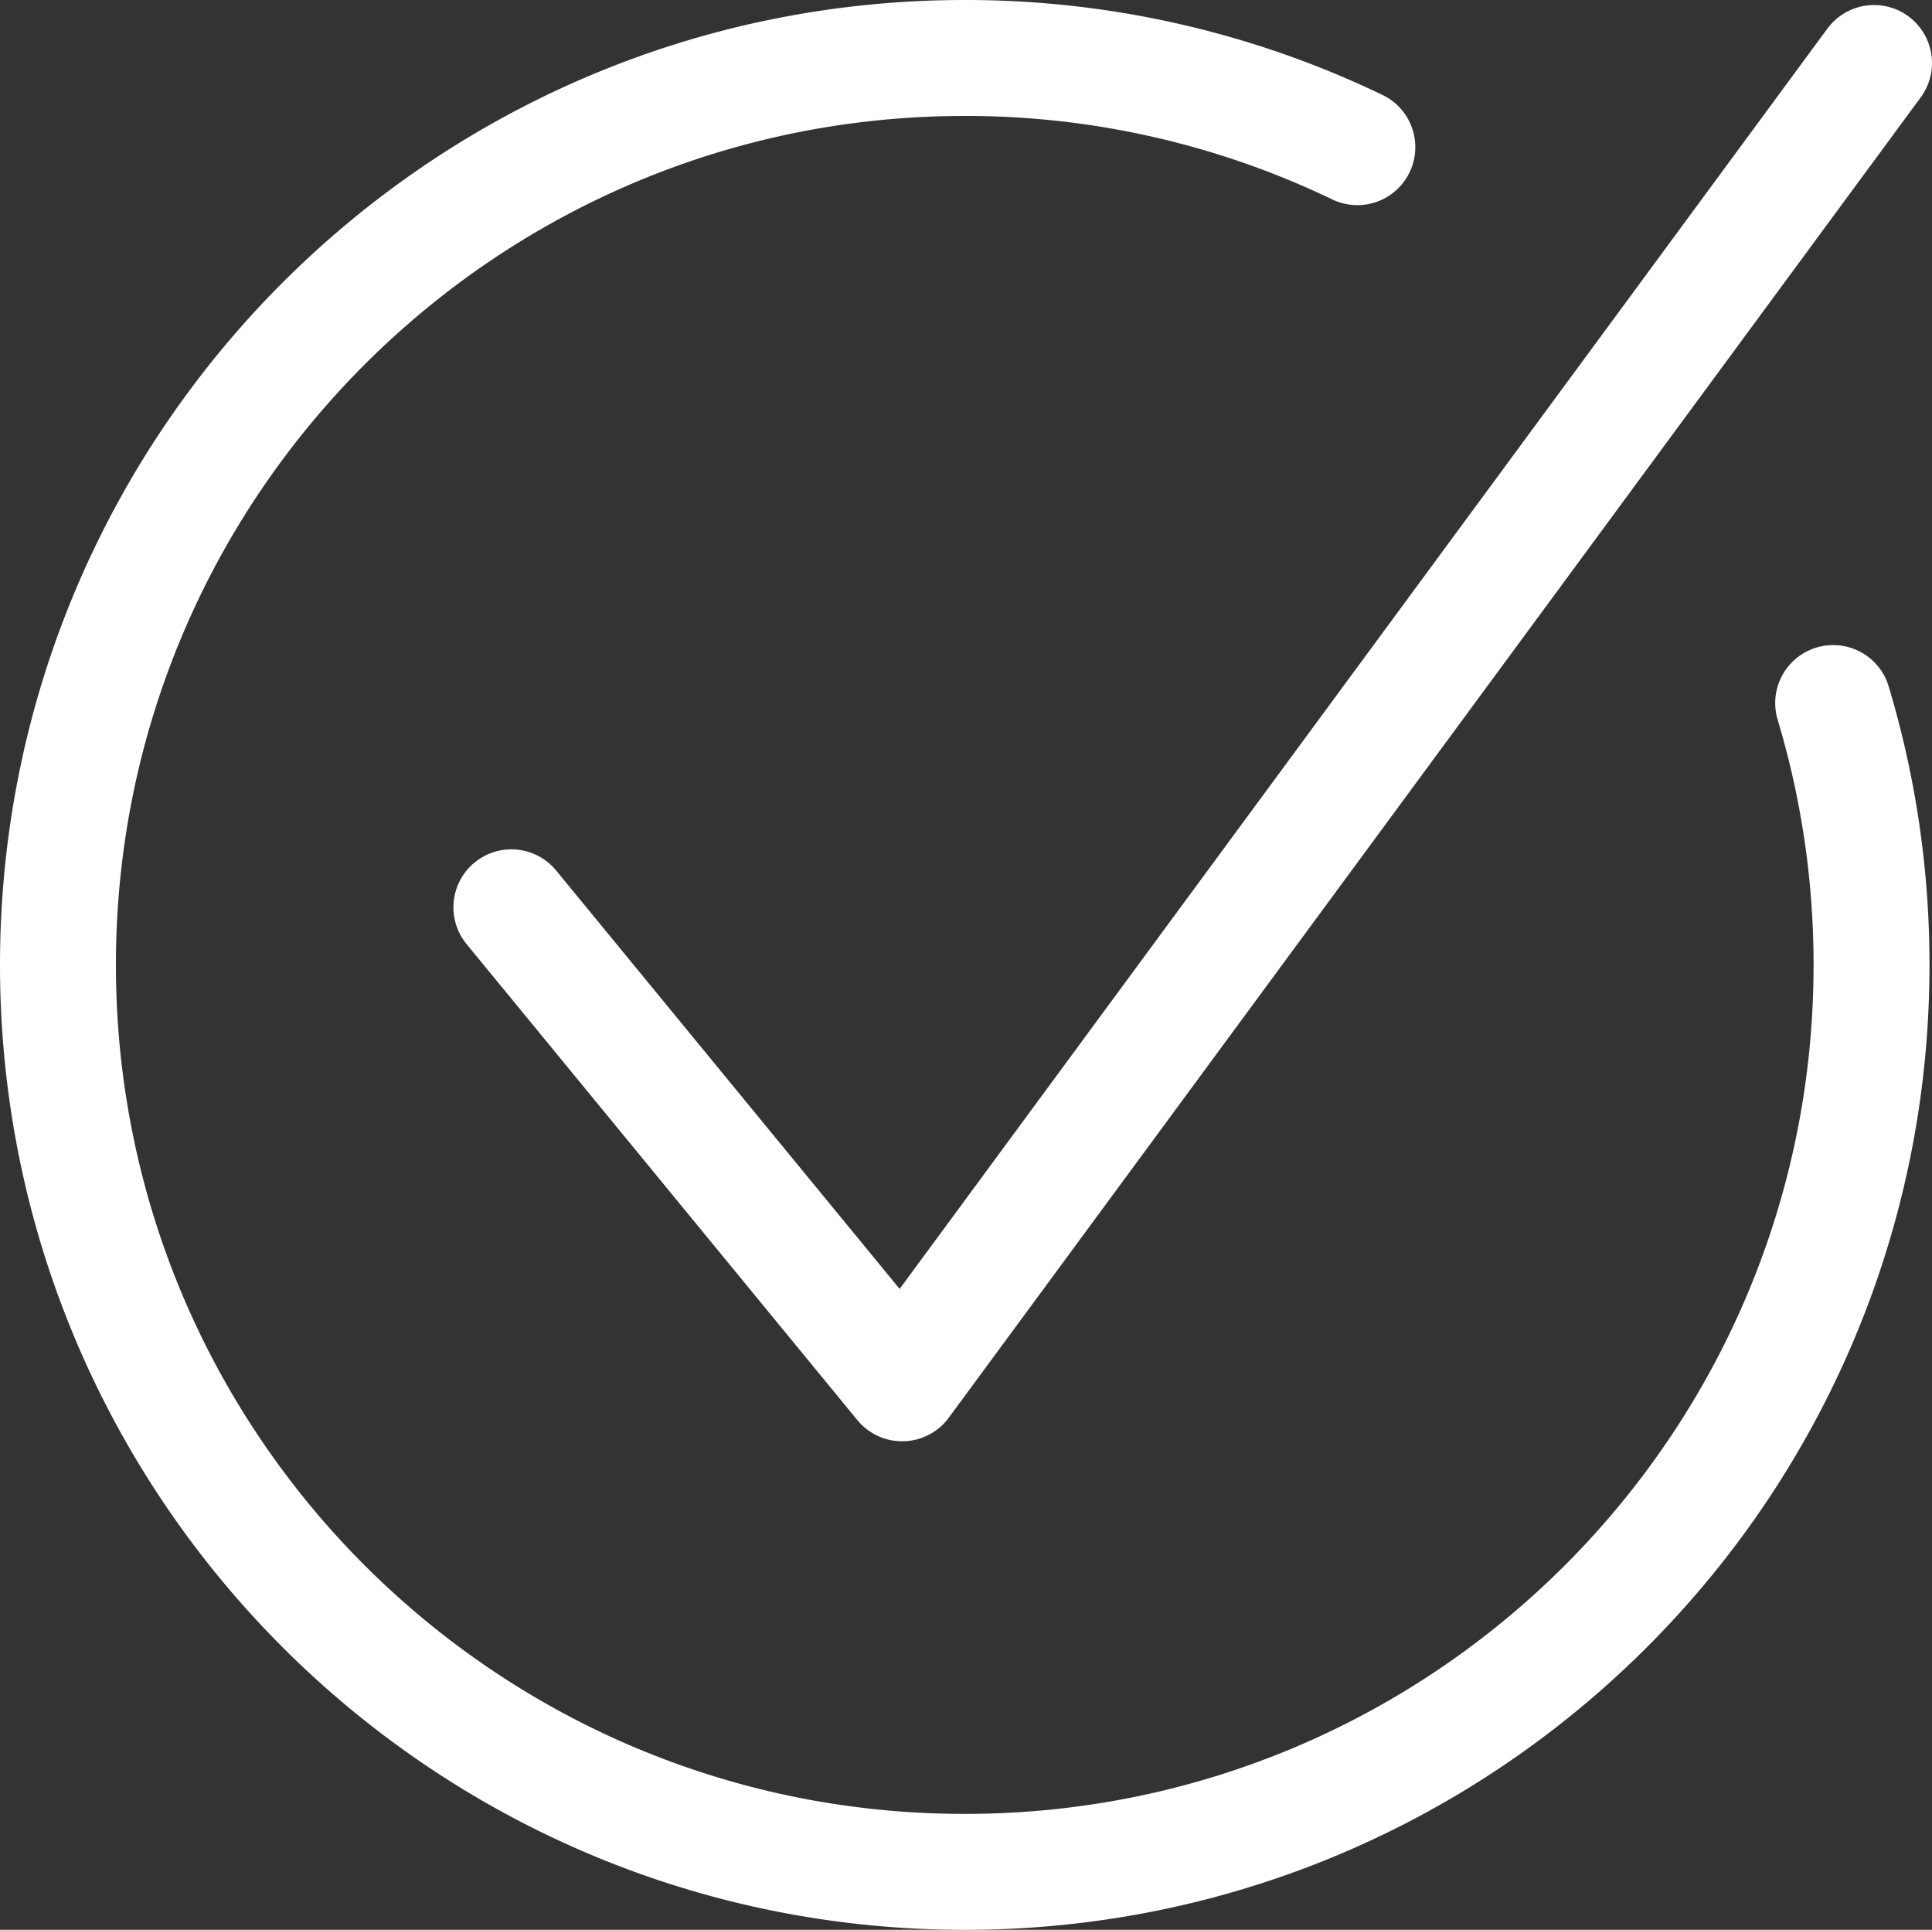 <svg id="5542b960-bf52-4578-9f73-447a9f045ce1" data-name="圖層 1" xmlns="http://www.w3.org/2000/svg" width="500" height="499.35" viewBox="0 0 500 499.35">
  <rect x="0" y="0" width="500" height="499.35" fill="#333333" stroke="none"/>
  <defs>
    <style>
      .ee3fb477-cf6e-46c3-b796-b94ab4c741a8 {
        fill: none;
        stroke: #fff;
        stroke-linecap: round;
        stroke-linejoin: round;
        stroke-width: 30px;
      }
    </style>
  </defs>
  <title>checkIcon2</title>
  <g>
    <polyline class="ee3fb477-cf6e-46c3-b796-b94ab4c741a8" points="132.34 234.77 233.47 357.94 485 16.3"/>
    <path class="ee3fb477-cf6e-46c3-b796-b94ab4c741a8" d="M474.42,182.24A234.69,234.69,0,0,1,484.35,250c0,129.61-105.07,234.68-234.68,234.68S15,379.61,15,250,120.07,15.32,249.68,15.32A233.75,233.75,0,0,1,351.28,38.4" transform="translate(0 -0.32)"/>
  </g>
</svg>
